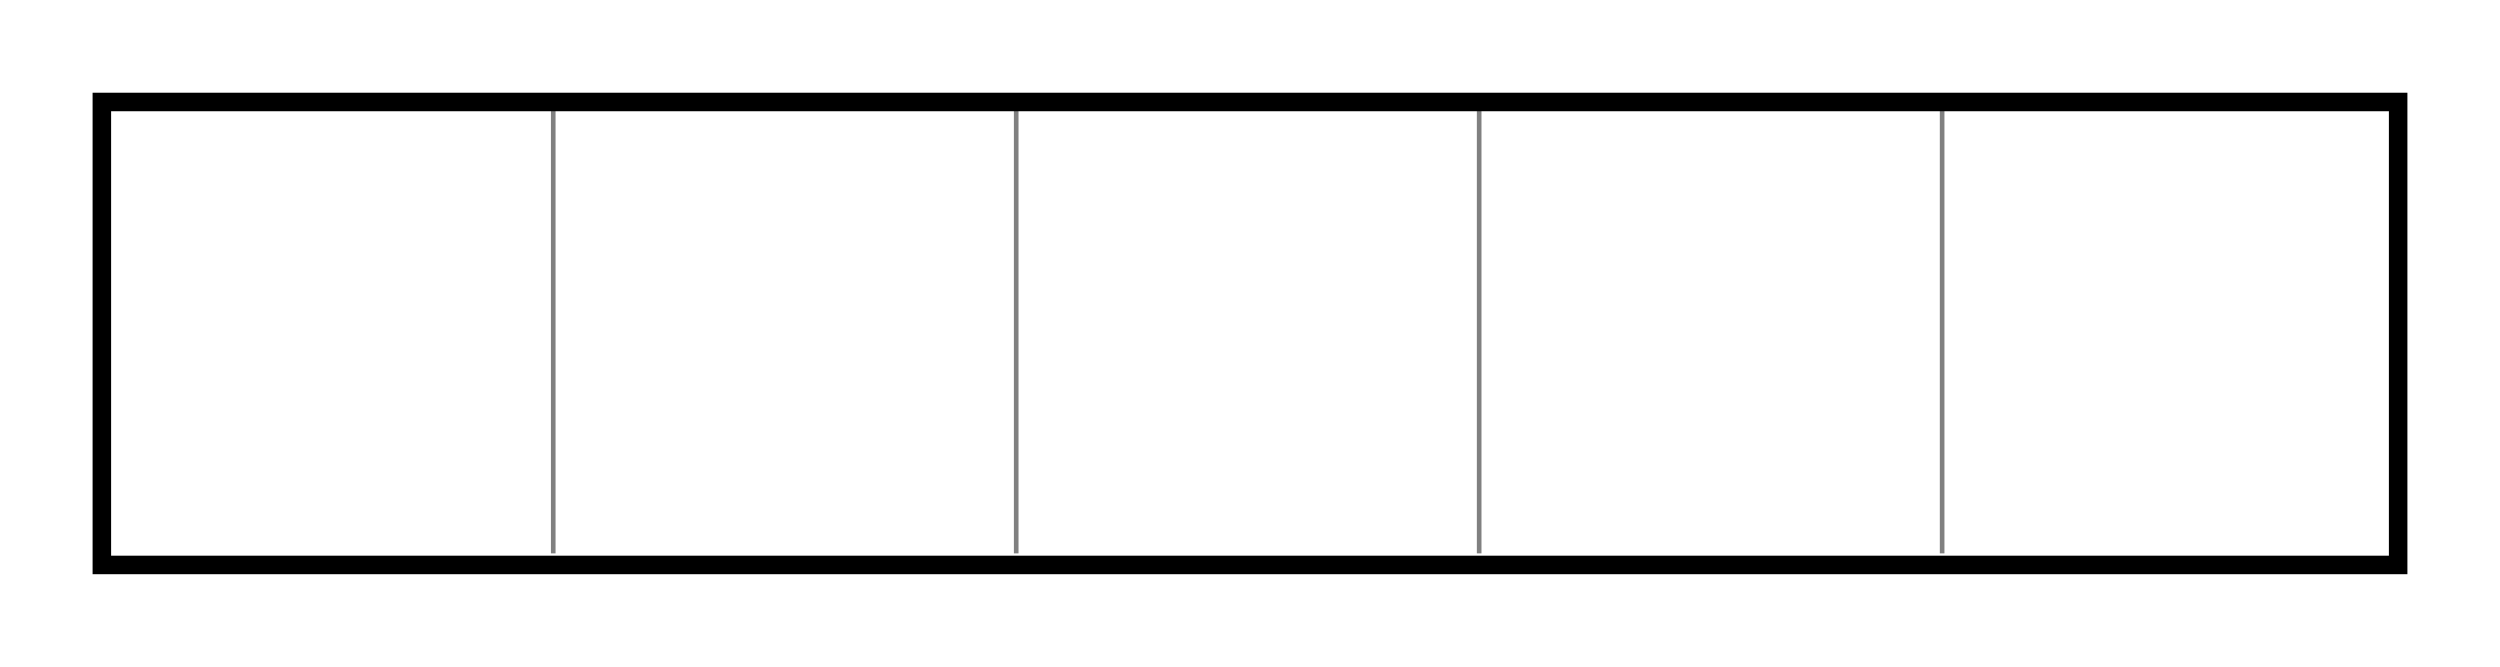 <?xml version="1.0" encoding="UTF-8" standalone="no"?>
<!-- Created with Inkscape (http://www.inkscape.org/) -->

<svg
   xmlns:dc="http://purl.org/dc/elements/1.1/"
   xmlns:cc="http://creativecommons.org/ns#"
   xmlns:rdf="http://www.w3.org/1999/02/22-rdf-syntax-ns#"
   xmlns:svg="http://www.w3.org/2000/svg"
   xmlns="http://www.w3.org/2000/svg"
   xmlns:sodipodi="http://sodipodi.sourceforge.net/DTD/sodipodi-0.dtd"
   xmlns:inkscape="http://www.inkscape.org/namespaces/inkscape"
   width="270"
   height="72"
   id="svg5028"
   version="1.1"
   inkscape:version="0.48.4 r9939"
   sodipodi:docname="New document 41">
  <defs
     id="defs5030" />
  <sodipodi:namedview
     id="base"
     pagecolor="#ffffff"
     bordercolor="#666666"
     borderopacity="1.0"
     inkscape:pageopacity="0.0"
     inkscape:pageshadow="2"
     inkscape:zoom="0.35"
     inkscape:cx="290"
     inkscape:cy="-58.299683"
     inkscape:document-units="px"
     inkscape:current-layer="layer1"
     showgrid="false"
     fit-margin-top="10"
     fit-margin-left="10"
     fit-margin-right="10"
     fit-margin-bottom="10"
     inkscape:window-width="1920"
     inkscape:window-height="1080"
     inkscape:window-x="0"
     inkscape:window-y="0"
     inkscape:window-maximized="1" />
  <g
     inkscape:label="Layer 1"
     inkscape:groupmode="layer"
     id="layer1"
     transform="translate(-85,-402.062)">
    <path
       style="fill:#b3b3b3;stroke:#808080;stroke-width:0.5;stroke-linecap:butt;stroke-linejoin:miter;stroke-miterlimit:4;stroke-opacity:1;stroke-dasharray:none"
       d="m 144.75,412.807 0,49.02"
       id="path7369-38-3-3"
       inkscape:connector-curvature="0" />
    <path
       style="fill:#b3b3b3;stroke:#808080;stroke-width:0.5;stroke-linecap:butt;stroke-linejoin:miter;stroke-miterlimit:4;stroke-opacity:1;stroke-dasharray:none"
       d="m 194.75,412.807 0,49.02"
       id="path7369-38-3-9-0"
       inkscape:connector-curvature="0" />
    <path
       style="fill:#b3b3b3;stroke:#808080;stroke-width:0.5;stroke-linecap:butt;stroke-linejoin:miter;stroke-miterlimit:4;stroke-opacity:1;stroke-dasharray:none"
       d="m 244.75,412.807 0,49.02"
       id="path7369-38-3-4-3"
       inkscape:connector-curvature="0" />
    <path
       style="fill:#b3b3b3;stroke:#808080;stroke-width:0.5;stroke-linecap:butt;stroke-linejoin:miter;stroke-miterlimit:4;stroke-opacity:1;stroke-dasharray:none"
       d="m 294.75,412.807 0,49.02"
       id="path7369-38-3-4-0-5"
       inkscape:connector-curvature="0" />
    <rect
       style="fill:none;stroke:#000000;stroke-width:2;stroke-miterlimit:4;stroke-dasharray:none"
       id="rect5308-1"
       width="248"
       height="50"
       x="96"
       y="413.076" />
  </g>
</svg>
